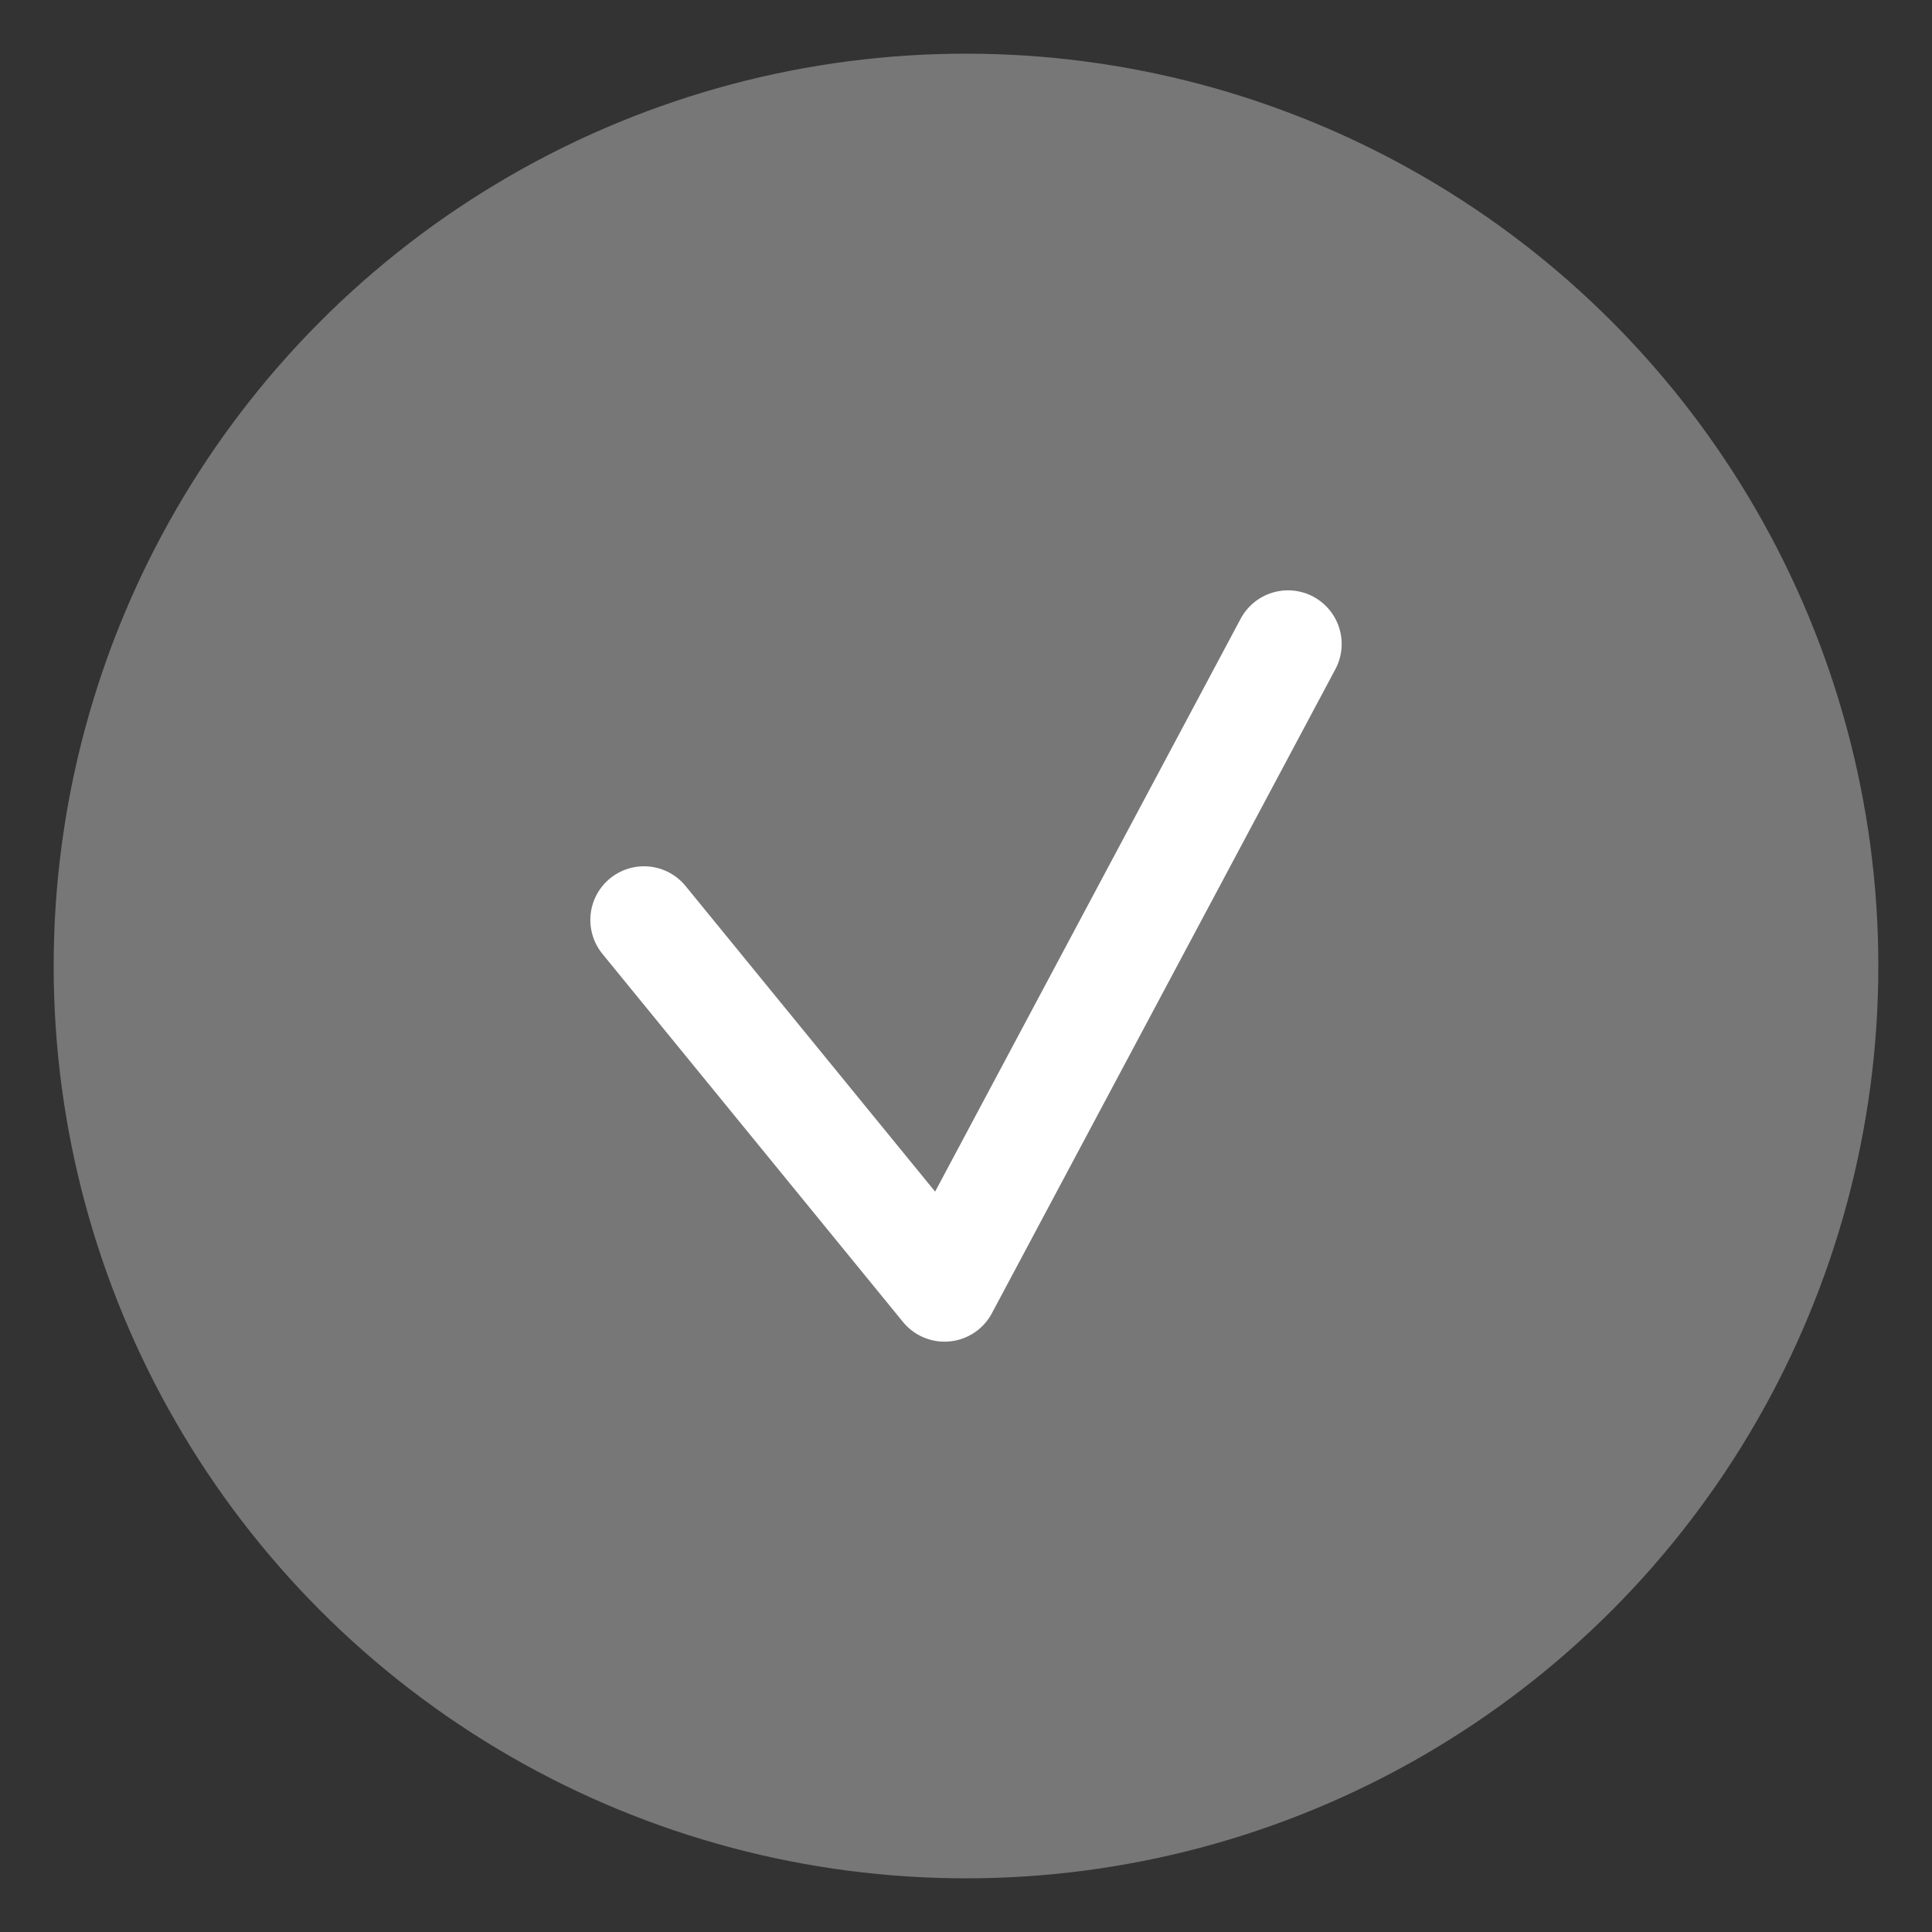 <svg width="18" height="18" viewBox="0 0 18 18" fill="none" xmlns="http://www.w3.org/2000/svg">
<rect x="0" y="0" width="18" height="18" fill="#333333" stroke="none"/>
<circle cx="9" cy="9" r="8" fill="#777777" stroke="#777777"/>
<path d="M6 8.571L8.8 12L12 6" stroke="white" stroke-linecap="round" stroke-linejoin="round"/>
</svg>
